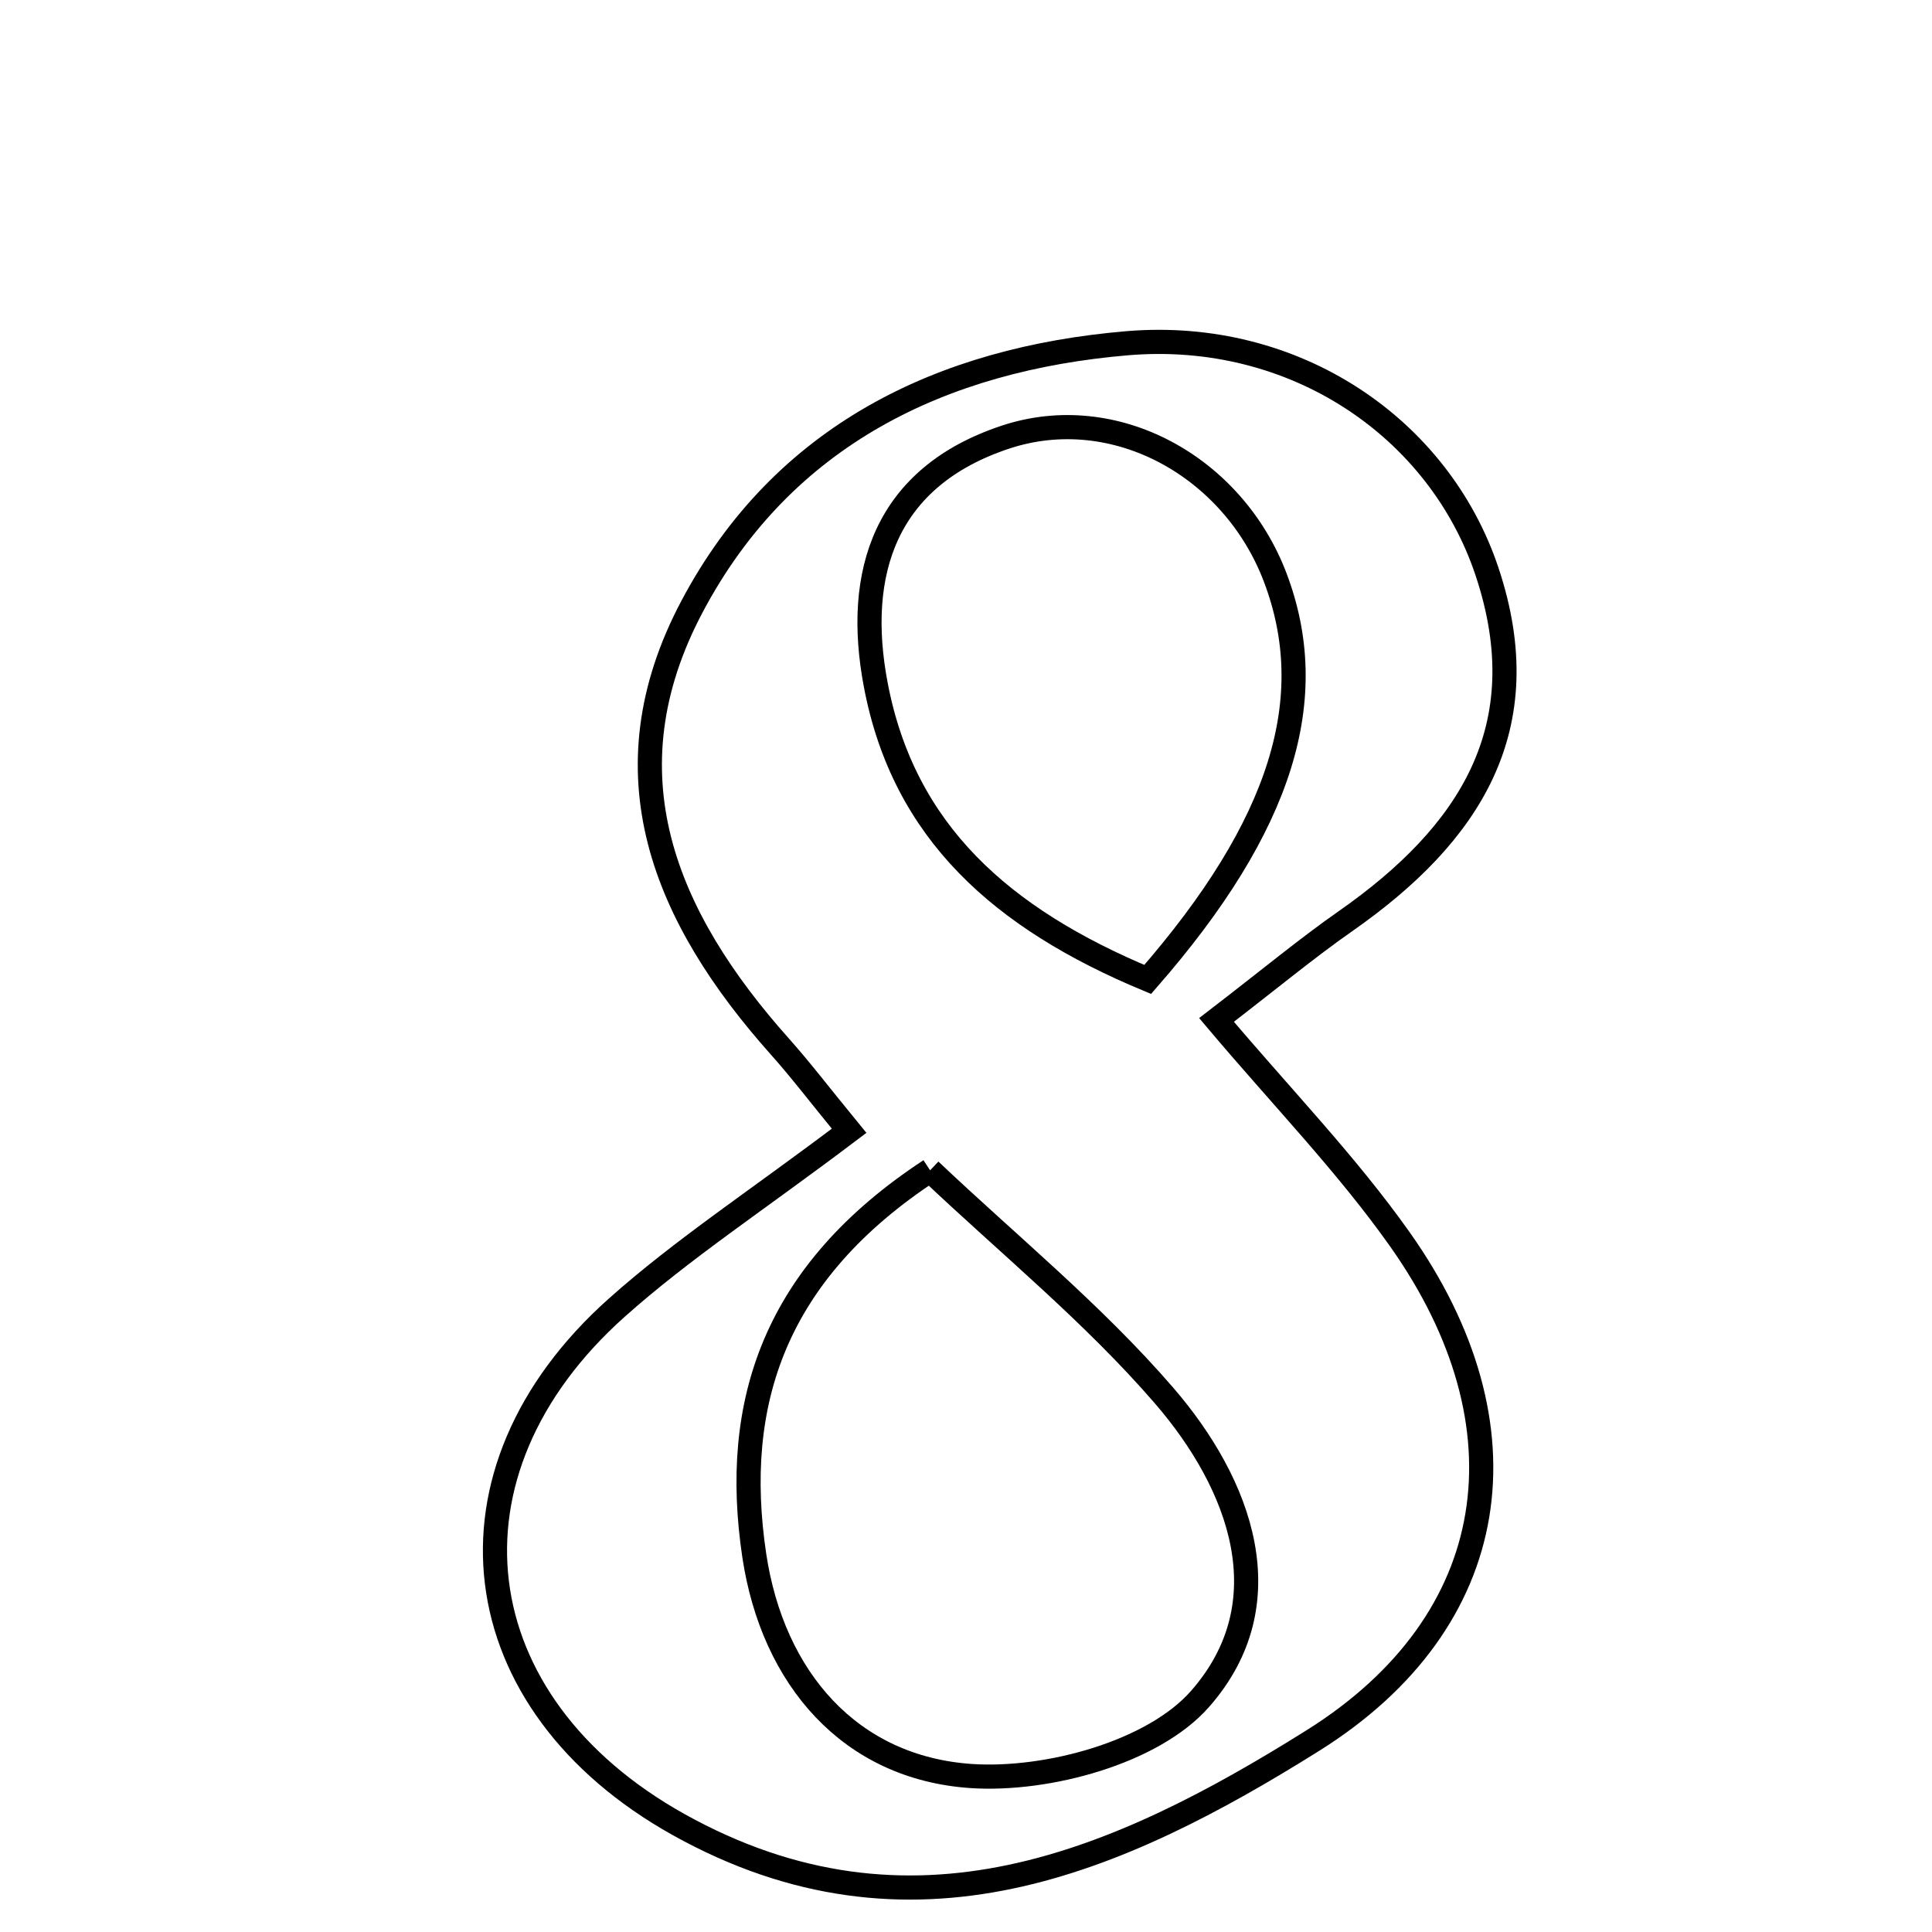 <svg xmlns="http://www.w3.org/2000/svg" viewBox="0.0 0.0 24.0 24.0" height="200px" width="200px"><path fill="none" stroke="black" stroke-width=".3" stroke-opacity="1.0"  filling="0" d="M13.999 4.264 C16.088 4.087 17.877 5.32 18.471 7.097 C19.123 9.045 18.249 10.368 16.72 11.439 C16.236 11.777 15.782 12.155 15.112 12.67 C15.923 13.631 16.73 14.462 17.391 15.397 C19.03 17.714 18.675 20.139 16.31 21.621 C13.895 23.134 11.319 24.277 8.429 22.665 C5.734 21.161 5.364 18.295 7.661 16.245 C8.478 15.516 9.405 14.911 10.548 14.047 C10.184 13.603 9.949 13.293 9.69 13.003 C8.252 11.391 7.498 9.604 8.598 7.532 C9.728 5.4 11.705 4.459 13.999 4.264"></path>
<path fill="none" stroke="black" stroke-width=".3" stroke-opacity="1.0"  filling="0" d="M12.488 5.431 C13.845 4.98 15.318 5.792 15.842 7.176 C16.405 8.664 15.94 10.24 14.257 12.167 C12.44 11.41 11.227 10.333 10.88 8.512 C10.61 7.102 11.006 5.923 12.488 5.431"></path>
<path fill="none" stroke="black" stroke-width=".3" stroke-opacity="1.0"  filling="0" d="M11.554 14.538 C12.513 15.448 13.575 16.312 14.457 17.332 C15.419 18.444 15.957 19.912 14.907 21.105 C14.325 21.768 13.016 22.124 12.072 22.063 C10.559 21.964 9.599 20.847 9.37 19.324 C9.085 17.423 9.622 15.806 11.554 14.538"></path></svg>